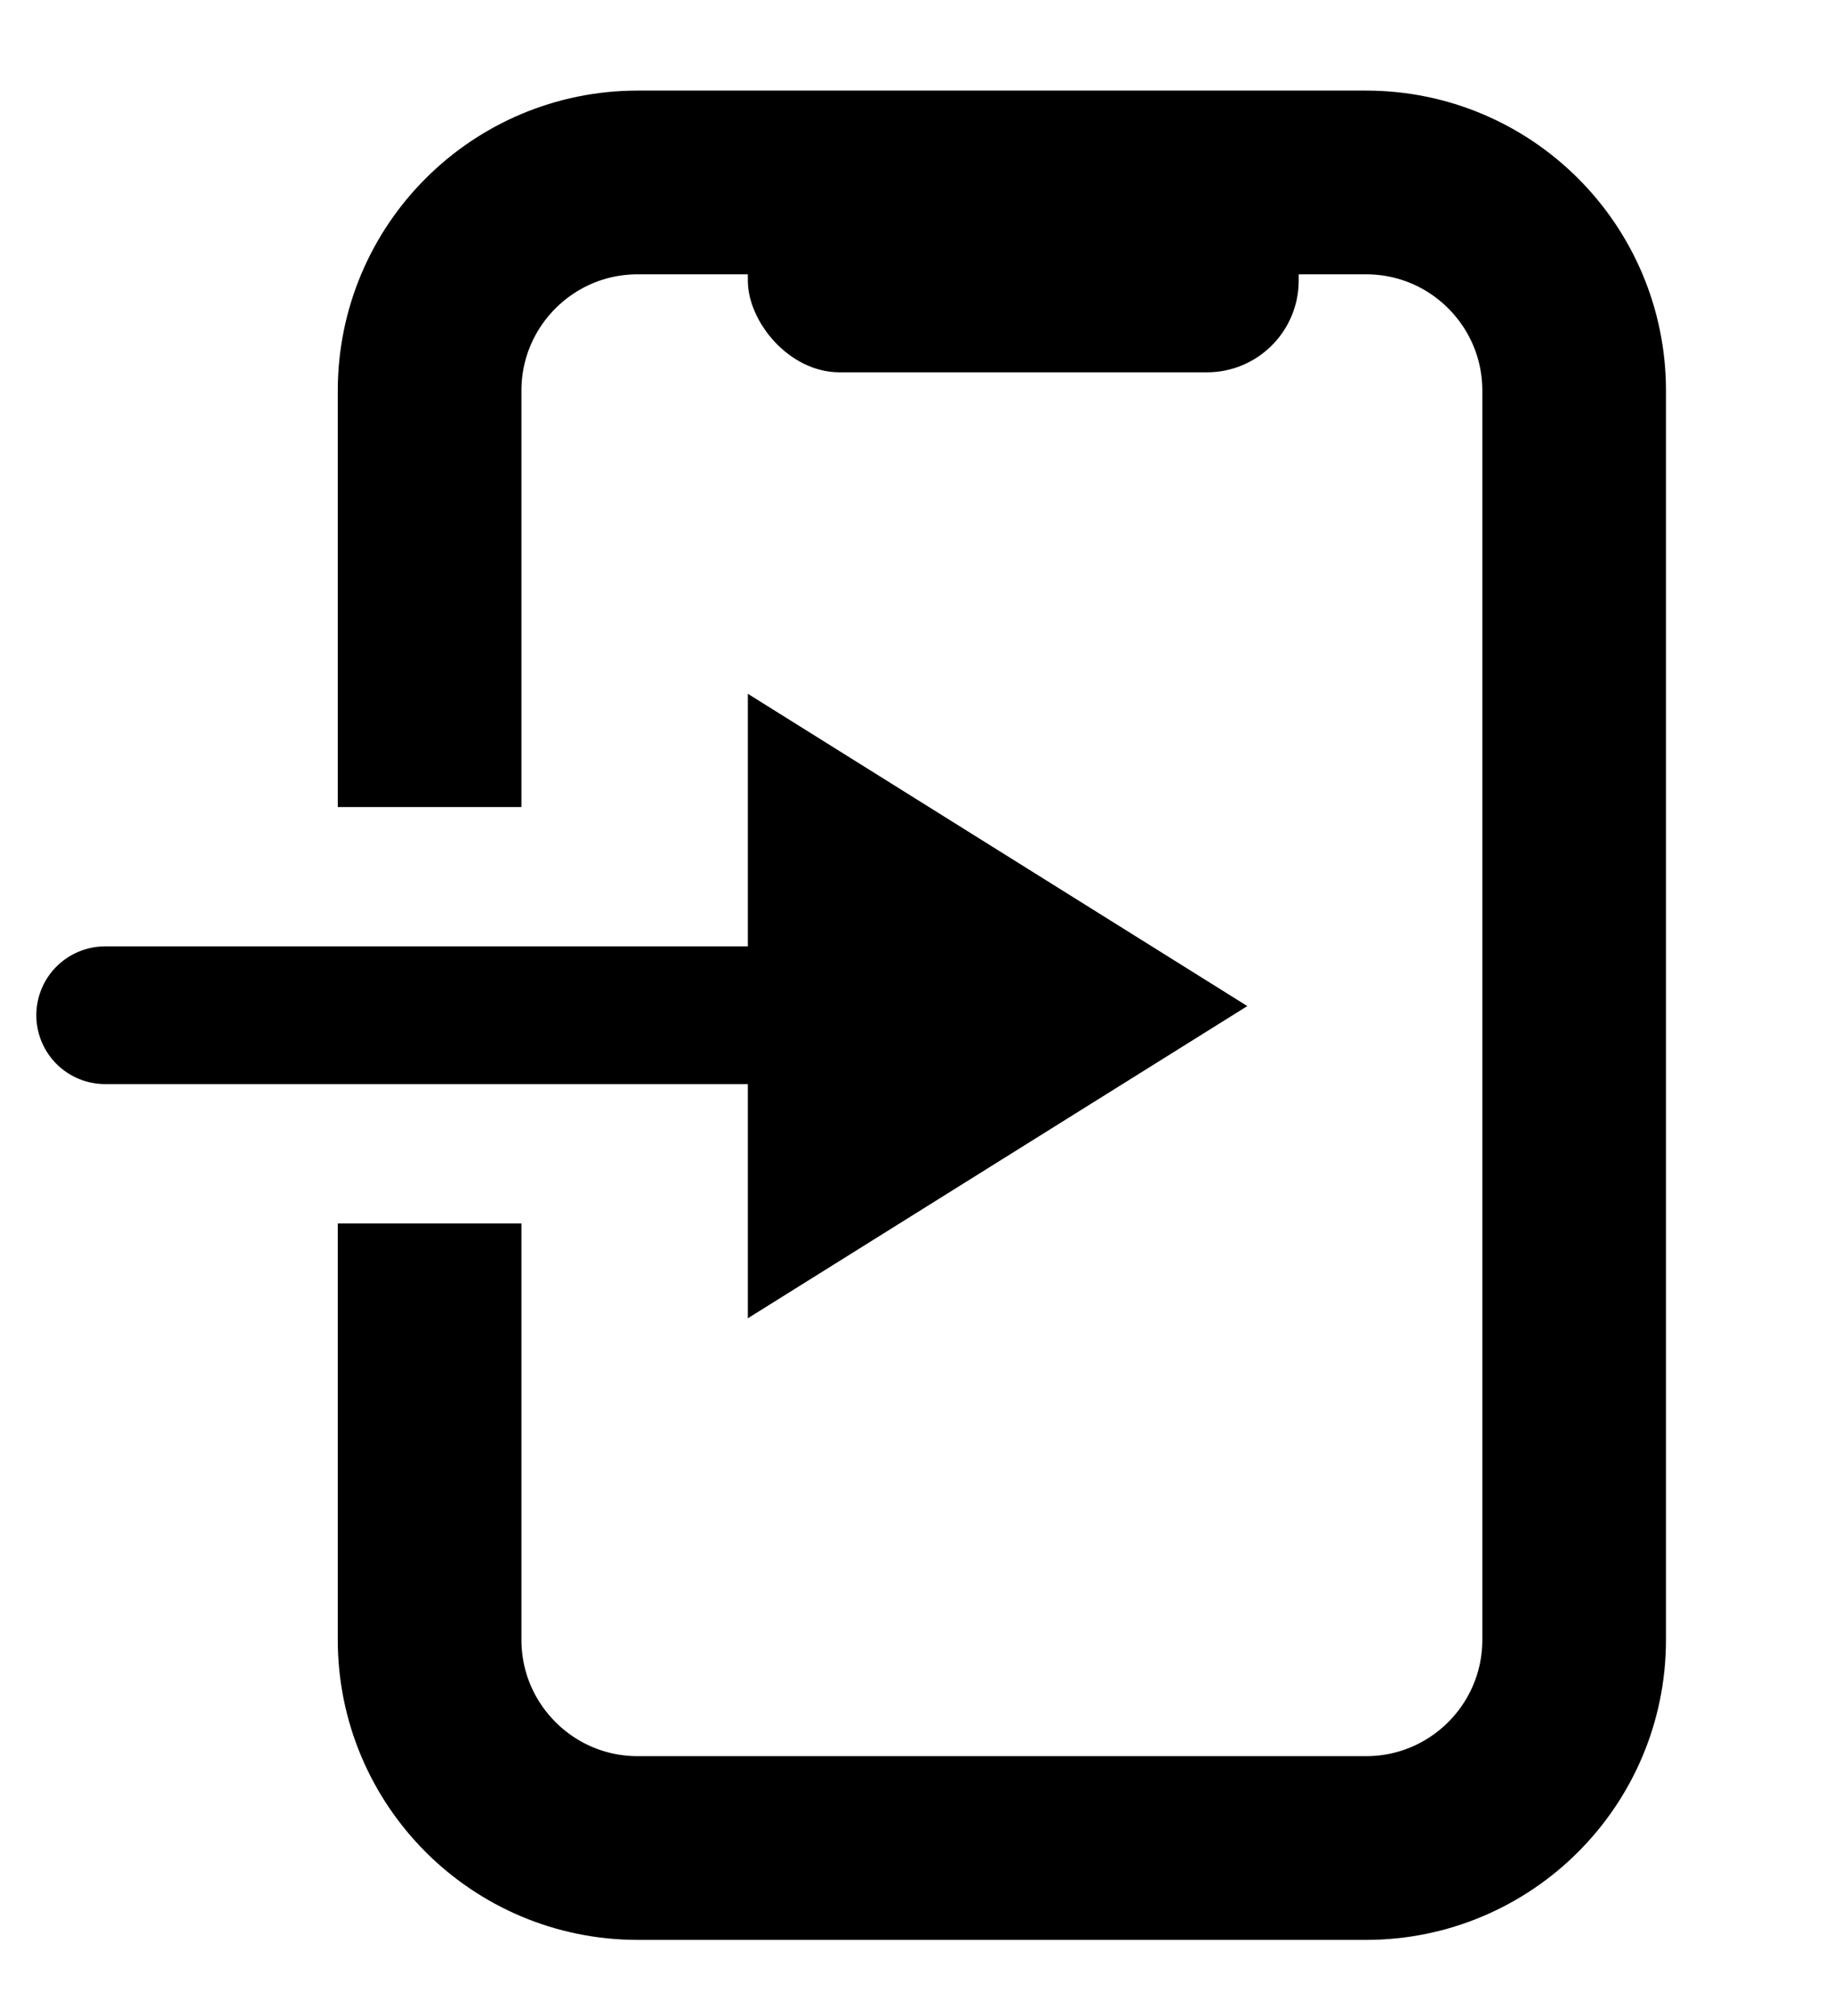 <svg width="20" height="22" viewBox="0 0 20 22" fill="none" xmlns="http://www.w3.org/2000/svg">
<path d="M8.164 7.571L8.164 14.386L13.617 10.979L8.164 7.571Z" fill="black"/>
<path d="M8.164 11.079L1.148 11.079" stroke="black" stroke-width="1.503" stroke-linecap="round"/>
<path d="M4.69 13.351V17.895C4.69 19.149 5.707 20.167 6.962 20.167H14.913C16.168 20.167 17.185 19.149 17.185 17.895V4.263C17.185 3.008 16.168 1.991 14.913 1.991H6.962C5.707 1.991 4.69 3.008 4.69 4.263V8.807" stroke="black" stroke-width="2.005"/>
<rect x="8.164" y="1.056" width="6.014" height="3.007" rx="1.002" fill="black"/>
</svg>
